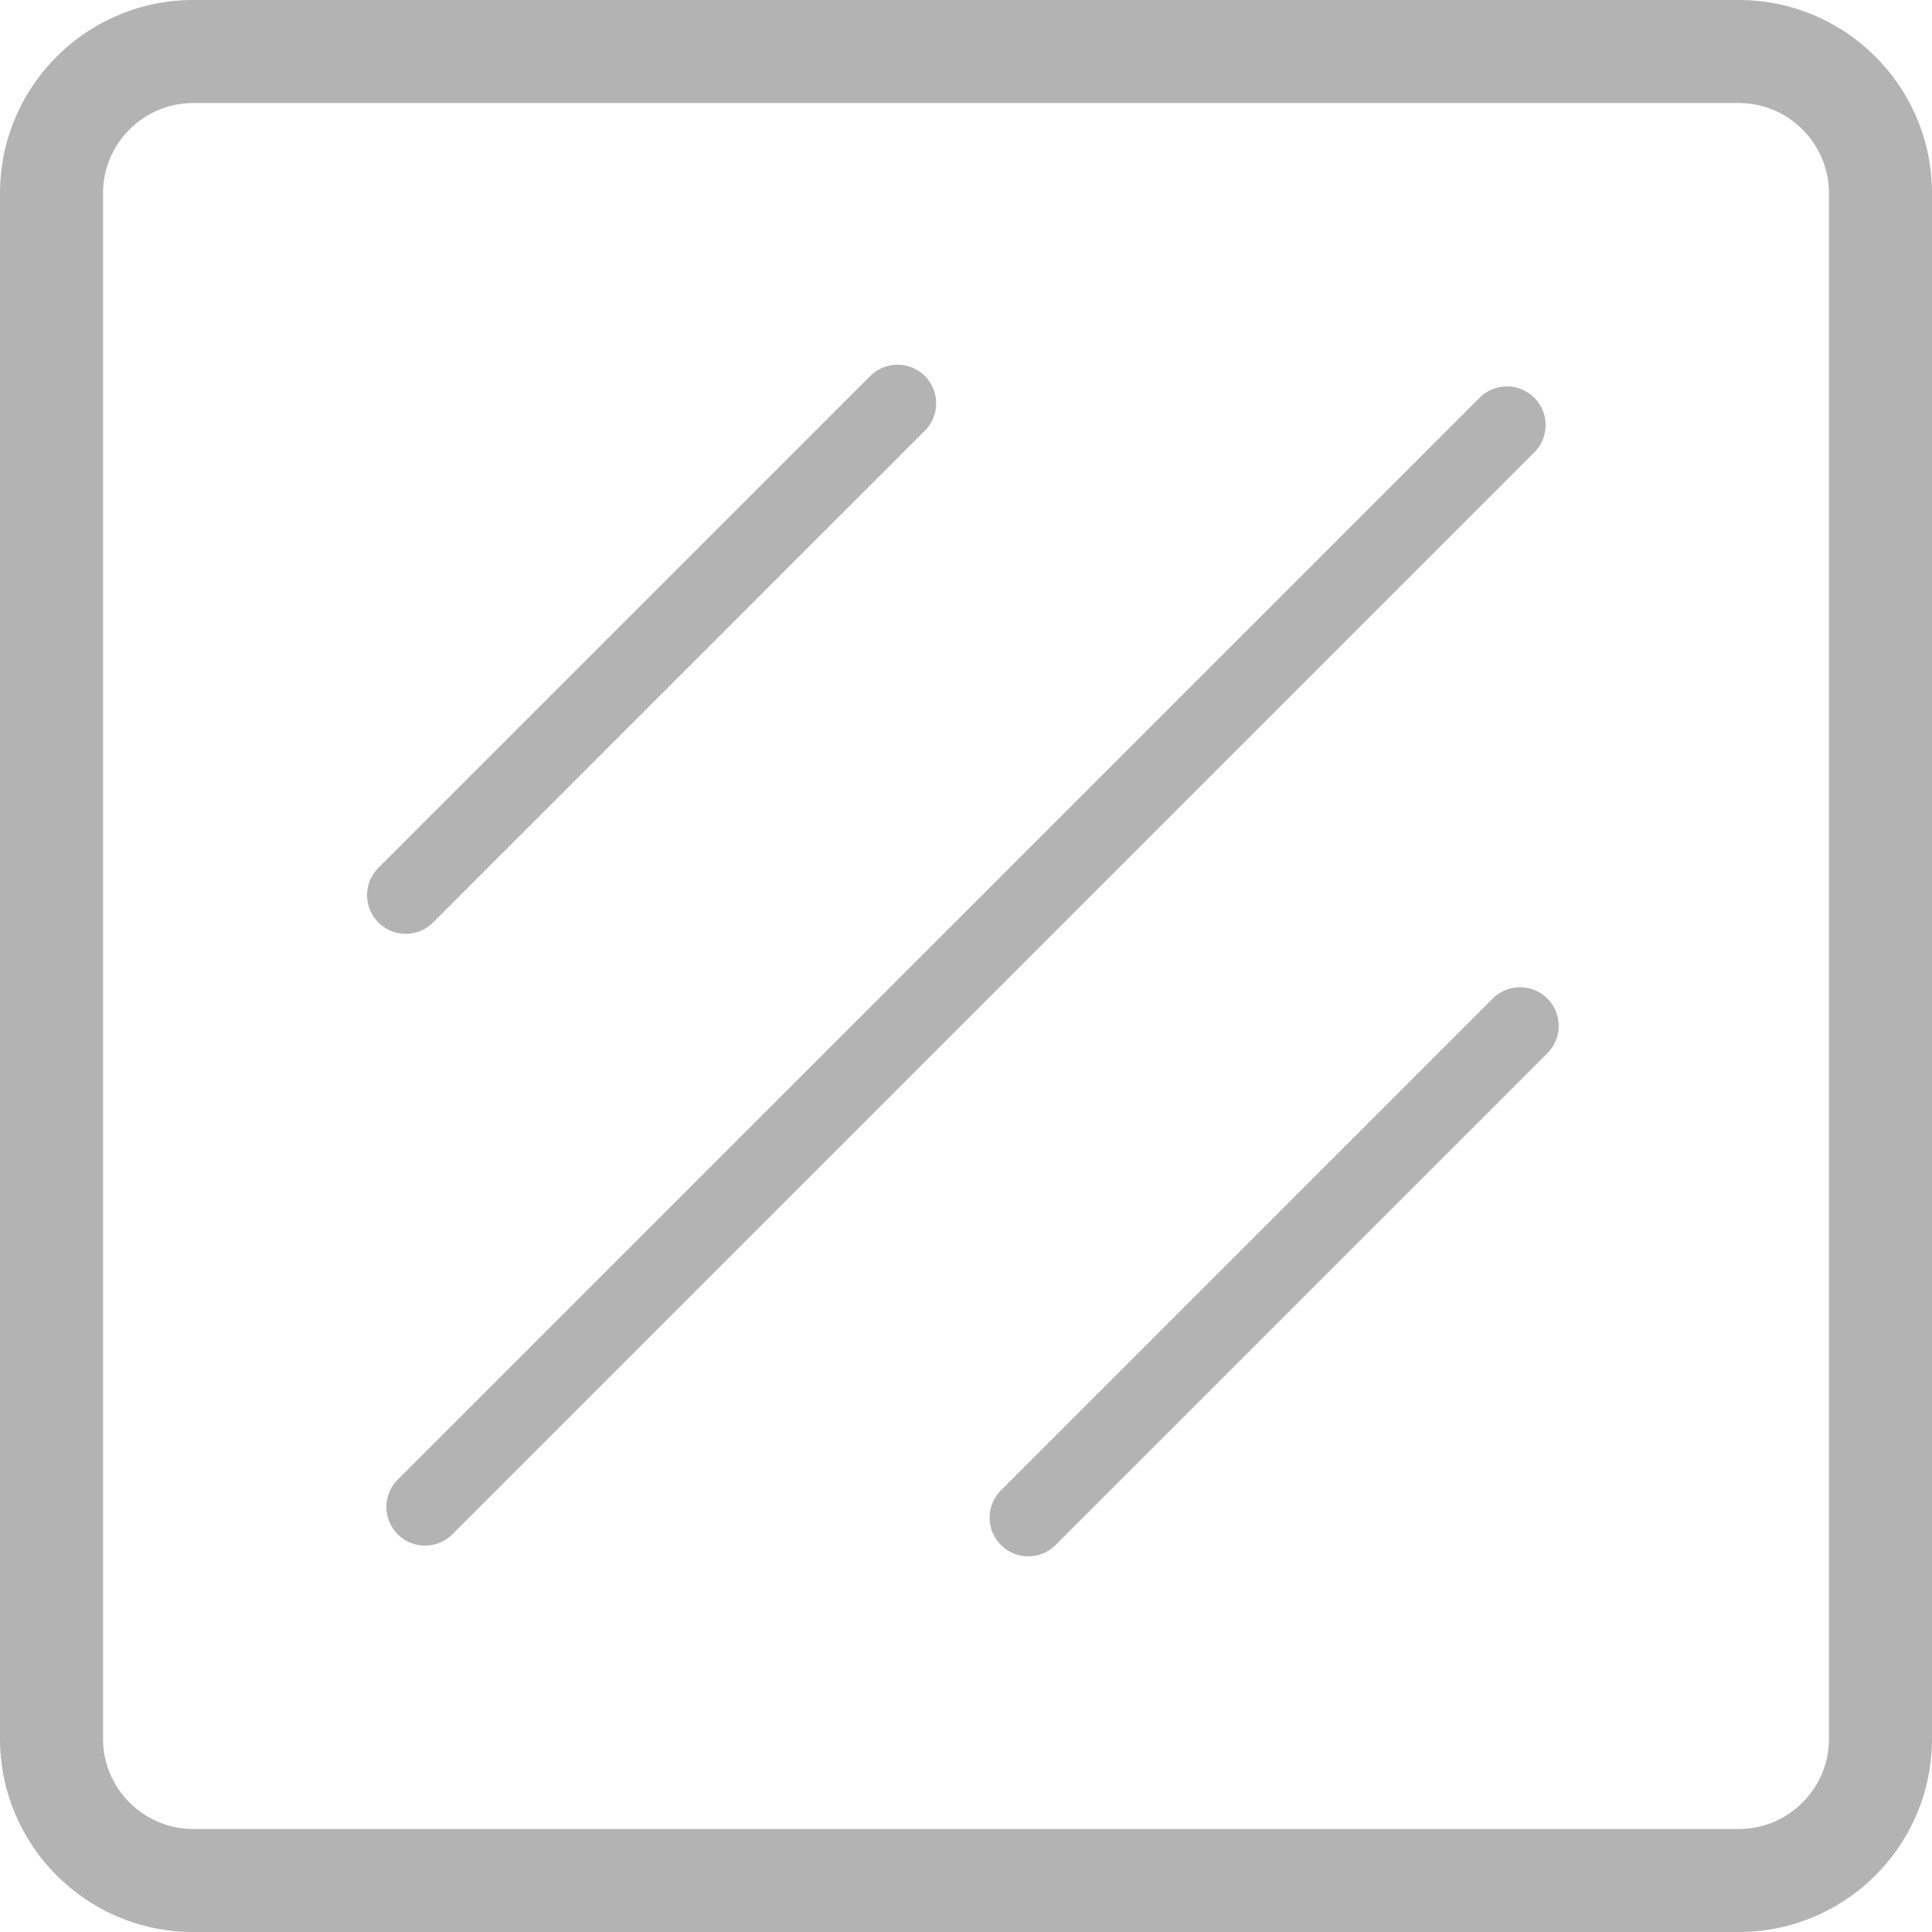 <?xml version="1.0" encoding="UTF-8" standalone="no"?>
<!DOCTYPE svg PUBLIC "-//W3C//DTD SVG 1.1//EN" "http://www.w3.org/Graphics/SVG/1.1/DTD/svg11.dtd">
<svg width="100%" height="100%" viewBox="0 0 50 50" version="1.1" xmlns="http://www.w3.org/2000/svg" xmlns:xlink="http://www.w3.org/1999/xlink" xml:space="preserve" style="fill-rule:evenodd;clip-rule:evenodd;stroke-linecap:round;stroke-miterlimit:10;">
    <path d="M45.065,0L45.129,0.002L45.193,0.004L45.257,0.007L45.321,0.01L45.385,0.015L45.448,0.02L45.511,0.026L45.574,0.033L45.637,0.04L45.699,0.049L45.761,0.058L45.823,0.068L45.885,0.078L45.946,0.09L46.008,0.102L46.069,0.115L46.129,0.128L46.19,0.143L46.25,0.158L46.309,0.174L46.369,0.19L46.428,0.207L46.487,0.225L46.545,0.244L46.604,0.263L46.662,0.283L46.719,0.304L46.776,0.326L46.833,0.348L46.946,0.394L47.058,0.443L47.168,0.494L47.276,0.548L47.383,0.605L47.489,0.664L47.593,0.725L47.695,0.789L47.796,0.856L47.894,0.924L47.992,0.995L48.087,1.069L48.18,1.144L48.272,1.222L48.362,1.301L48.45,1.383L48.536,1.467L48.619,1.553L48.701,1.641L48.781,1.731L48.858,1.822L48.934,1.916L49.007,2.011L49.078,2.109L49.146,2.208L49.212,2.308L49.276,2.41L49.338,2.514L49.397,2.62L49.453,2.727L49.507,2.835L49.558,2.945L49.607,3.057L49.653,3.17L49.675,3.226L49.697,3.284L49.717,3.341L49.737,3.399L49.757,3.457L49.775,3.516L49.793,3.575L49.81,3.634L49.827,3.693L49.843,3.753L49.858,3.813L49.872,3.873L49.886,3.934L49.898,3.994L49.911,4.055L49.922,4.117L49.933,4.178L49.942,4.24L49.951,4.302L49.96,4.365L49.967,4.427L49.974,4.49L49.98,4.553L49.985,4.616L49.99,4.68L49.993,4.743L49.996,4.807L49.998,4.871L50,4.936L50,5L50,45L50,45.065L49.998,45.129L49.996,45.193L49.993,45.257L49.99,45.321L49.985,45.385L49.98,45.448L49.974,45.511L49.967,45.574L49.96,45.637L49.951,45.699L49.942,45.761L49.932,45.823L49.922,45.885L49.91,45.946L49.898,46.008L49.885,46.069L49.872,46.129L49.857,46.19L49.842,46.25L49.826,46.309L49.81,46.369L49.793,46.428L49.775,46.487L49.756,46.545L49.737,46.604L49.717,46.662L49.696,46.719L49.674,46.776L49.652,46.833L49.606,46.946L49.557,47.058L49.506,47.168L49.452,47.276L49.395,47.383L49.336,47.489L49.275,47.593L49.211,47.695L49.144,47.796L49.076,47.894L49.005,47.992L48.931,48.087L48.856,48.18L48.778,48.272L48.699,48.362L48.617,48.45L48.533,48.536L48.447,48.619L48.359,48.701L48.269,48.781L48.178,48.858L48.084,48.934L47.989,49.007L47.891,49.078L47.792,49.146L47.692,49.212L47.59,49.276L47.486,49.338L47.38,49.397L47.273,49.453L47.165,49.507L47.055,49.558L46.943,49.607L46.83,49.653L46.774,49.675L46.716,49.697L46.659,49.717L46.601,49.737L46.543,49.757L46.484,49.775L46.425,49.793L46.366,49.81L46.307,49.827L46.247,49.843L46.187,49.858L46.127,49.872L46.066,49.886L46.006,49.898L45.945,49.911L45.883,49.922L45.822,49.933L45.76,49.942L45.698,49.951L45.635,49.96L45.573,49.967L45.51,49.974L45.447,49.98L45.384,49.985L45.32,49.99L45.257,49.993L45.193,49.996L45.129,49.998L45.064,50L45,50L5,50L4.935,50L4.871,49.998L4.807,49.996L4.743,49.993L4.679,49.99L4.615,49.985L4.552,49.98L4.489,49.974L4.426,49.967L4.363,49.96L4.301,49.951L4.239,49.942L4.177,49.932L4.115,49.922L4.054,49.91L3.992,49.898L3.931,49.885L3.871,49.872L3.811,49.857L3.75,49.842L3.691,49.826L3.631,49.81L3.572,49.793L3.513,49.775L3.455,49.756L3.396,49.737L3.338,49.717L3.281,49.696L3.224,49.674L3.167,49.652L3.054,49.606L2.942,49.557L2.832,49.506L2.724,49.452L2.617,49.395L2.511,49.336L2.407,49.275L2.305,49.211L2.204,49.144L2.106,49.076L2.008,49.005L1.913,48.931L1.82,48.856L1.728,48.778L1.638,48.699L1.55,48.617L1.464,48.533L1.381,48.447L1.299,48.359L1.219,48.269L1.142,48.178L1.066,48.084L0.993,47.989L0.922,47.891L0.854,47.792L0.788,47.692L0.724,47.59L0.662,47.486L0.603,47.38L0.547,47.273L0.493,47.165L0.442,47.055L0.393,46.943L0.347,46.83L0.325,46.774L0.303,46.716L0.283,46.659L0.263,46.601L0.243,46.543L0.225,46.484L0.207,46.425L0.19,46.366L0.173,46.307L0.157,46.247L0.142,46.187L0.128,46.127L0.114,46.066L0.102,46.006L0.089,45.945L0.078,45.883L0.067,45.822L0.058,45.76L0.049,45.698L0.04,45.635L0.033,45.573L0.026,45.51L0.02,45.447L0.015,45.384L0.01,45.32L0.007,45.257L0.004,45.193L0.002,45.129L0,45.064L0,45L0,5L0,4.935L0.002,4.871L0.004,4.807L0.007,4.743L0.01,4.679L0.015,4.615L0.02,4.552L0.026,4.489L0.033,4.426L0.04,4.363L0.049,4.301L0.058,4.239L0.068,4.177L0.078,4.115L0.09,4.054L0.102,3.992L0.115,3.931L0.128,3.871L0.143,3.811L0.158,3.75L0.174,3.691L0.19,3.631L0.207,3.572L0.225,3.513L0.244,3.455L0.263,3.396L0.283,3.338L0.304,3.281L0.326,3.224L0.348,3.167L0.394,3.054L0.443,2.942L0.494,2.832L0.548,2.724L0.605,2.617L0.664,2.511L0.725,2.407L0.789,2.305L0.856,2.204L0.924,2.106L0.995,2.008L1.069,1.913L1.144,1.82L1.222,1.728L1.301,1.638L1.383,1.55L1.467,1.464L1.553,1.381L1.641,1.299L1.731,1.219L1.822,1.142L1.916,1.066L2.011,0.993L2.109,0.922L2.208,0.854L2.308,0.788L2.41,0.724L2.514,0.662L2.62,0.603L2.727,0.547L2.835,0.493L2.945,0.442L3.057,0.393L3.17,0.347L3.226,0.325L3.284,0.303L3.341,0.283L3.399,0.263L3.457,0.243L3.516,0.225L3.575,0.207L3.634,0.19L3.693,0.173L3.753,0.157L3.813,0.142L3.873,0.128L3.934,0.114L3.994,0.102L4.055,0.089L4.117,0.078L4.178,0.067L4.24,0.058L4.302,0.049L4.365,0.04L4.427,0.033L4.49,0.026L4.553,0.02L4.616,0.015L4.68,0.01L4.743,0.007L4.807,0.004L4.871,0.002L4.936,0L5,0L45,0L45.065,0ZM5.008,2.667L4.969,2.667L4.939,2.667L4.909,2.668L4.879,2.67L4.849,2.672L4.819,2.674L4.789,2.676L4.76,2.679L4.731,2.682L4.701,2.686L4.672,2.689L4.644,2.694L4.615,2.698L4.586,2.703L4.558,2.708L4.53,2.714L4.502,2.72L4.474,2.726L4.446,2.733L4.418,2.74L4.39,2.747L4.363,2.755L4.336,2.763L4.308,2.771L4.281,2.78L4.255,2.788L4.228,2.798L4.201,2.807L4.175,2.817L4.156,2.824L4.096,2.849L4.044,2.872L3.993,2.895L3.943,2.921L3.893,2.947L3.844,2.974L3.795,3.003L3.747,3.033L3.7,3.064L3.654,3.096L3.608,3.129L3.563,3.164L3.519,3.199L3.476,3.236L3.434,3.273L3.392,3.312L3.352,3.351L3.312,3.392L3.274,3.433L3.236,3.475L3.2,3.518L3.164,3.562L3.13,3.607L3.097,3.653L3.064,3.699L3.033,3.746L3.004,3.794L2.975,3.842L2.947,3.892L2.921,3.941L2.896,3.992L2.872,4.043L2.849,4.095L2.825,4.154L2.818,4.173L2.808,4.2L2.798,4.226L2.789,4.253L2.78,4.28L2.771,4.307L2.763,4.334L2.755,4.361L2.747,4.389L2.74,4.416L2.733,4.444L2.726,4.472L2.72,4.5L2.714,4.528L2.709,4.557L2.703,4.585L2.698,4.614L2.694,4.642L2.689,4.671L2.686,4.7L2.682,4.73L2.679,4.759L2.676,4.789L2.674,4.818L2.672,4.848L2.67,4.878L2.668,4.908L2.667,4.939L2.667,4.969L2.667,5.008L2.667,44.992L2.667,45.031L2.667,45.061L2.668,45.091L2.67,45.121L2.672,45.151L2.674,45.181L2.676,45.211L2.679,45.24L2.682,45.269L2.686,45.299L2.689,45.328L2.694,45.356L2.698,45.385L2.703,45.414L2.708,45.442L2.714,45.47L2.72,45.498L2.726,45.526L2.733,45.554L2.74,45.582L2.747,45.61L2.755,45.637L2.763,45.664L2.771,45.692L2.78,45.719L2.788,45.745L2.798,45.772L2.807,45.799L2.817,45.825L2.824,45.844L2.849,45.904L2.872,45.956L2.895,46.007L2.921,46.057L2.947,46.107L2.974,46.156L3.003,46.205L3.033,46.253L3.064,46.3L3.096,46.346L3.129,46.392L3.164,46.437L3.199,46.481L3.236,46.524L3.273,46.566L3.312,46.608L3.351,46.648L3.392,46.688L3.433,46.726L3.475,46.764L3.518,46.8L3.562,46.836L3.607,46.87L3.653,46.903L3.699,46.935L3.746,46.967L3.794,46.996L3.842,47.025L3.892,47.053L3.941,47.079L3.992,47.104L4.043,47.128L4.095,47.151L4.154,47.175L4.173,47.182L4.2,47.192L4.226,47.202L4.253,47.211L4.28,47.22L4.307,47.229L4.334,47.237L4.361,47.245L4.389,47.253L4.416,47.26L4.444,47.267L4.472,47.274L4.5,47.28L4.528,47.286L4.557,47.291L4.585,47.297L4.614,47.302L4.642,47.306L4.671,47.311L4.7,47.314L4.73,47.318L4.759,47.321L4.788,47.324L4.818,47.326L4.848,47.328L4.878,47.33L4.908,47.332L4.939,47.333L4.969,47.333L5.008,47.333L44.991,47.333L45.031,47.333L45.061,47.333L45.091,47.332L45.121,47.33L45.151,47.329L45.181,47.326L45.211,47.324L45.24,47.321L45.269,47.318L45.299,47.314L45.327,47.311L45.356,47.306L45.385,47.302L45.414,47.297L45.442,47.292L45.47,47.286L45.498,47.28L45.526,47.274L45.554,47.267L45.582,47.26L45.61,47.253L45.637,47.245L45.664,47.237L45.691,47.229L45.719,47.22L45.745,47.212L45.772,47.202L45.799,47.193L45.825,47.183L45.844,47.176L45.904,47.151L45.956,47.128L46.007,47.105L46.057,47.079L46.107,47.053L46.156,47.026L46.205,46.997L46.253,46.967L46.3,46.936L46.346,46.904L46.392,46.871L46.437,46.836L46.481,46.801L46.524,46.764L46.566,46.727L46.608,46.688L46.648,46.649L46.688,46.608L46.726,46.567L46.764,46.525L46.8,46.482L46.836,46.438L46.87,46.393L46.903,46.347L46.936,46.301L46.967,46.254L46.996,46.206L47.025,46.158L47.053,46.108L47.079,46.059L47.104,46.008L47.128,45.957L47.151,45.906L47.175,45.846L47.182,45.827L47.192,45.8L47.202,45.774L47.211,45.747L47.22,45.72L47.229,45.693L47.237,45.666L47.245,45.639L47.253,45.611L47.26,45.584L47.267,45.556L47.274,45.528L47.28,45.5L47.286,45.472L47.291,45.443L47.297,45.415L47.302,45.386L47.306,45.358L47.311,45.329L47.314,45.3L47.318,45.27L47.321,45.241L47.324,45.212L47.326,45.182L47.328,45.152L47.33,45.122L47.332,45.092L47.333,45.061L47.333,45.031L47.333,44.992L47.333,5.009L47.333,4.969L47.333,4.939L47.332,4.909L47.33,4.879L47.329,4.849L47.326,4.819L47.324,4.789L47.321,4.76L47.318,4.731L47.314,4.701L47.311,4.673L47.306,4.644L47.302,4.615L47.297,4.586L47.292,4.558L47.286,4.53L47.28,4.502L47.274,4.474L47.267,4.446L47.26,4.418L47.253,4.39L47.245,4.363L47.237,4.336L47.229,4.309L47.22,4.281L47.212,4.255L47.202,4.228L47.193,4.201L47.183,4.175L47.176,4.156L47.151,4.096L47.128,4.044L47.105,3.993L47.079,3.943L47.053,3.893L47.026,3.844L46.997,3.795L46.967,3.747L46.936,3.7L46.904,3.654L46.871,3.608L46.836,3.563L46.801,3.519L46.764,3.476L46.727,3.434L46.688,3.392L46.649,3.352L46.608,3.312L46.567,3.274L46.525,3.236L46.482,3.2L46.438,3.164L46.393,3.13L46.347,3.097L46.301,3.064L46.254,3.033L46.206,3.004L46.158,2.975L46.108,2.947L46.059,2.921L46.008,2.896L45.957,2.872L45.905,2.849L45.846,2.825L45.827,2.818L45.8,2.808L45.774,2.798L45.747,2.789L45.72,2.78L45.693,2.771L45.666,2.763L45.639,2.755L45.611,2.747L45.584,2.74L45.556,2.733L45.528,2.726L45.5,2.72L45.472,2.714L45.443,2.709L45.415,2.703L45.386,2.698L45.358,2.694L45.329,2.689L45.3,2.686L45.27,2.682L45.241,2.679L45.211,2.676L45.182,2.674L45.152,2.672L45.122,2.67L45.092,2.668L45.061,2.667L45.031,2.667L44.992,2.667L5.008,2.667Z" style="fill:#b3b3b3;"/>
    <g transform="matrix(1,0,0,1,0,1)">
        <path d="M11,38L39,10" style="fill:none;stroke-width:2px;stroke:#b3b3b3;"/>
    </g>
    <path d="M26.611,39.278L39.339,26.55" style="fill:none;stroke-width:2px;stroke:#b3b3b3;"/>
    <path d="M10.5,23.167L23.228,10.439" style="fill:none;stroke-width:2px;stroke:#b3b3b3;"/>
</svg>
